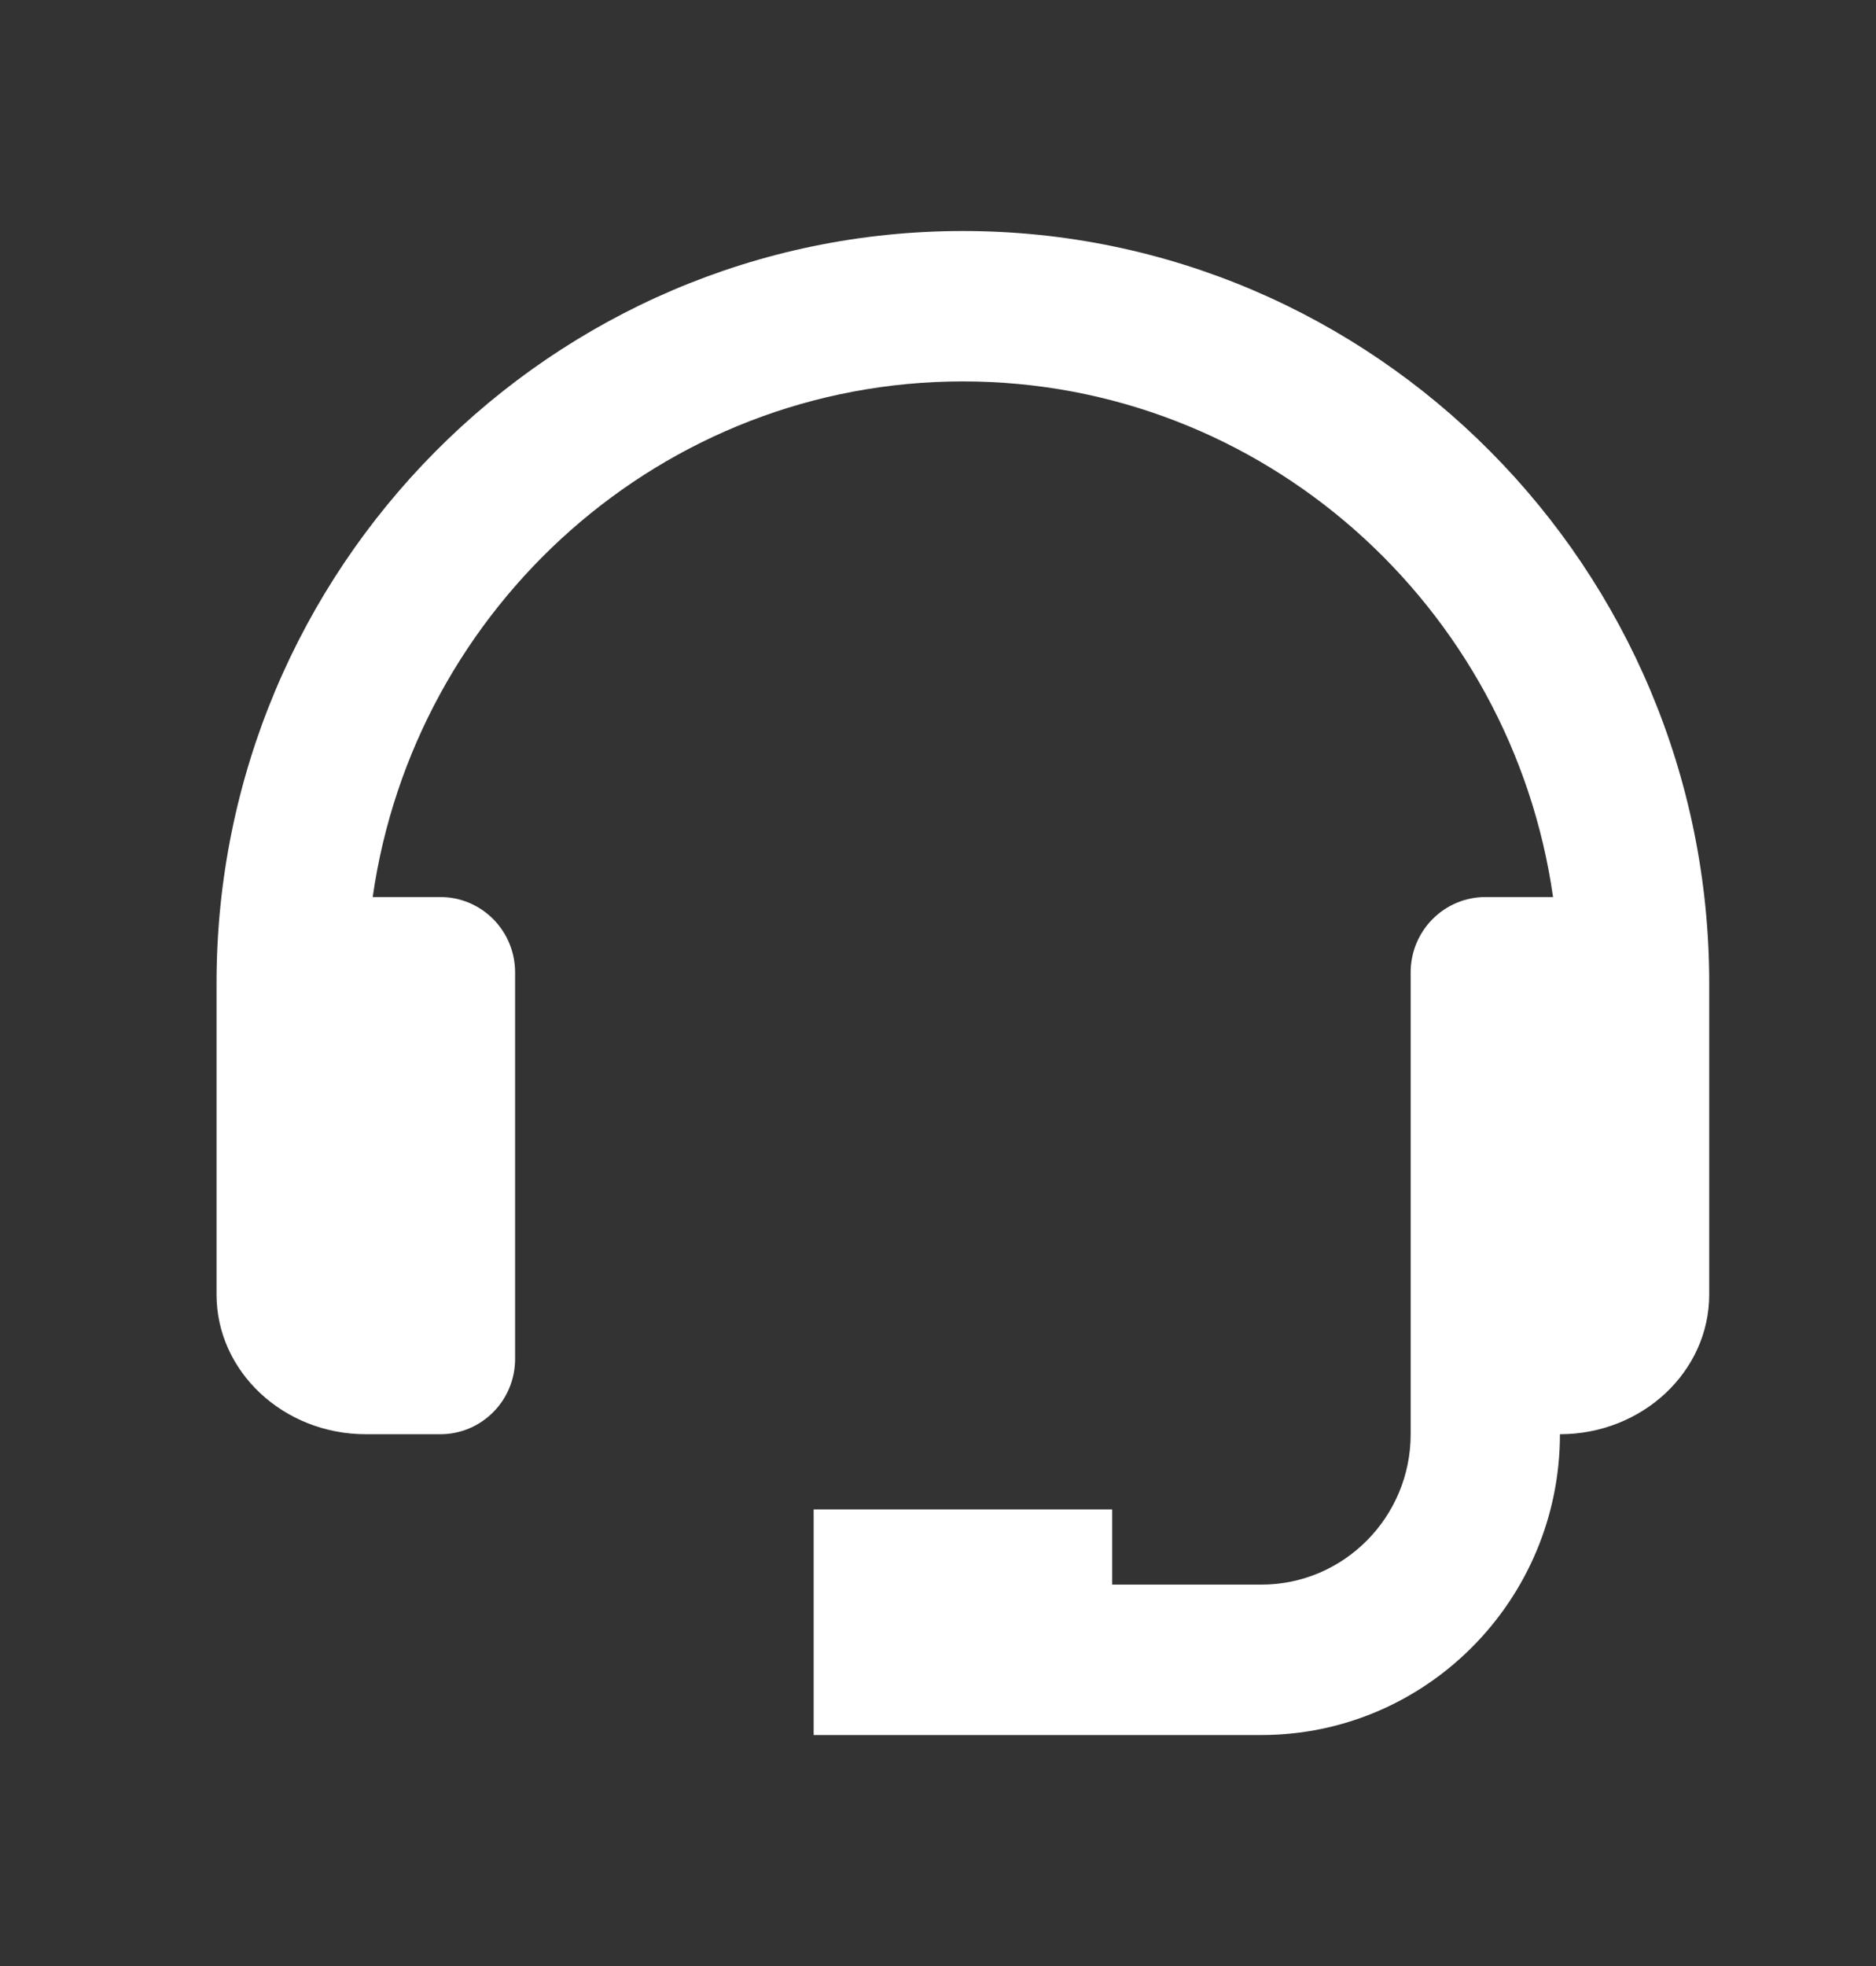 <svg
  width="21"
  height="22"
  viewBox="0 0 21 22"
  fill="none"
  xmlns="http://www.w3.org/2000/svg"
>
  <rect x="0" y="0" width="21" height="22" fill="#333333" stroke="none"/>
  <path
    d="M10.779 2.585C6.172 2.585 2.424 6.36 2.424 11V14.486C2.424 15.348 3.174 16.049 4.095 16.049H4.931C5.152 16.049 5.365 15.96 5.521 15.802C5.678 15.645 5.766 15.431 5.766 15.207V10.88C5.766 10.657 5.678 10.443 5.521 10.285C5.365 10.127 5.152 10.038 4.931 10.038H4.172C4.637 6.782 7.419 4.268 10.779 4.268C14.139 4.268 16.921 6.782 17.385 10.038H16.627C16.405 10.038 16.193 10.127 16.036 10.285C15.879 10.443 15.791 10.657 15.791 10.88V16.049C15.791 16.977 15.042 17.732 14.12 17.732H12.45V16.89H9.108V19.415H14.12C15.963 19.415 17.462 17.905 17.462 16.049C18.384 16.049 19.133 15.348 19.133 14.486V11C19.133 6.36 15.385 2.585 10.779 2.585Z"
    fill="white"
  />
</svg>

